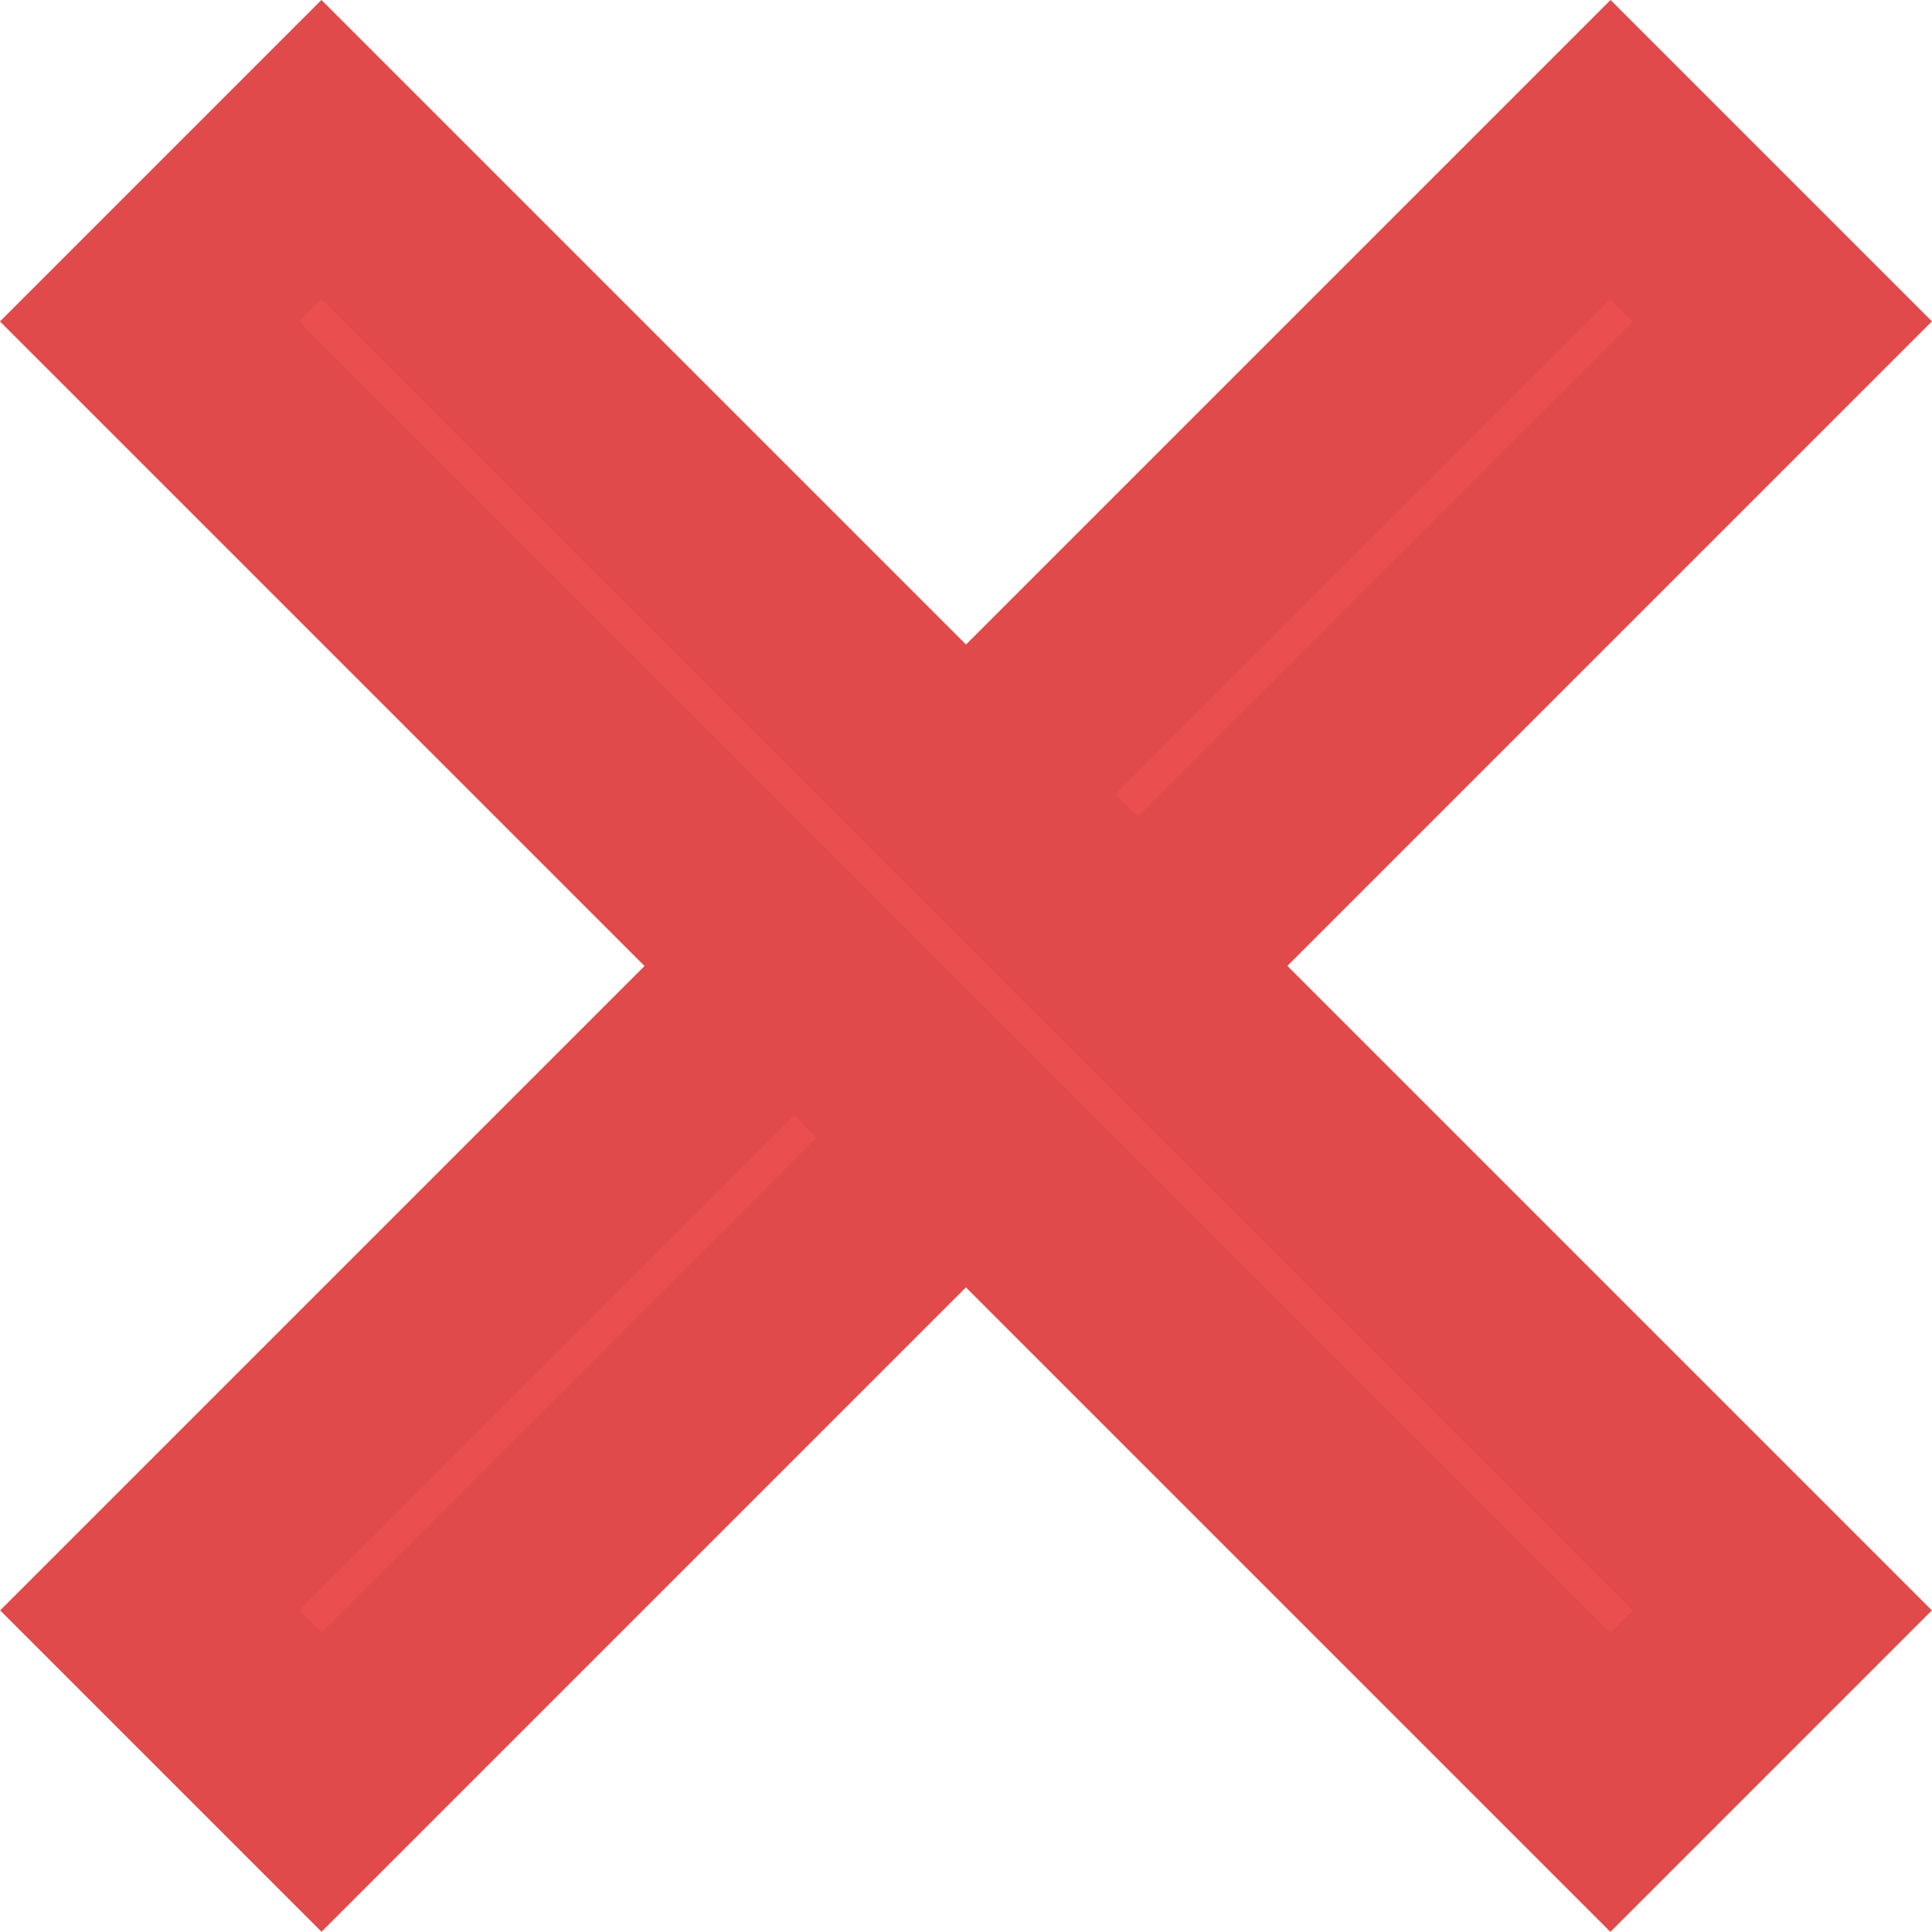 <svg xmlns="http://www.w3.org/2000/svg" width="18.265" height="18.264" viewBox="0 0 18.265 18.264">
  <g id="Group_5036" data-name="Group 5036" transform="translate(-1280.149 -856.525)">
    <rect id="Rectangle_1297" data-name="Rectangle 1297" width="2.297" height="19.531" transform="translate(1295.375 857.939) rotate(45)" fill="#eb4e4e" stroke="#e04a4a" stroke-width="2"/>
    <rect id="Rectangle_1298" data-name="Rectangle 1298" width="2.298" height="19.531" transform="translate(1281.563 859.564) rotate(-45)" fill="#eb4e4e" stroke="#e04a4a" stroke-width="2"/>
  </g>
</svg>

